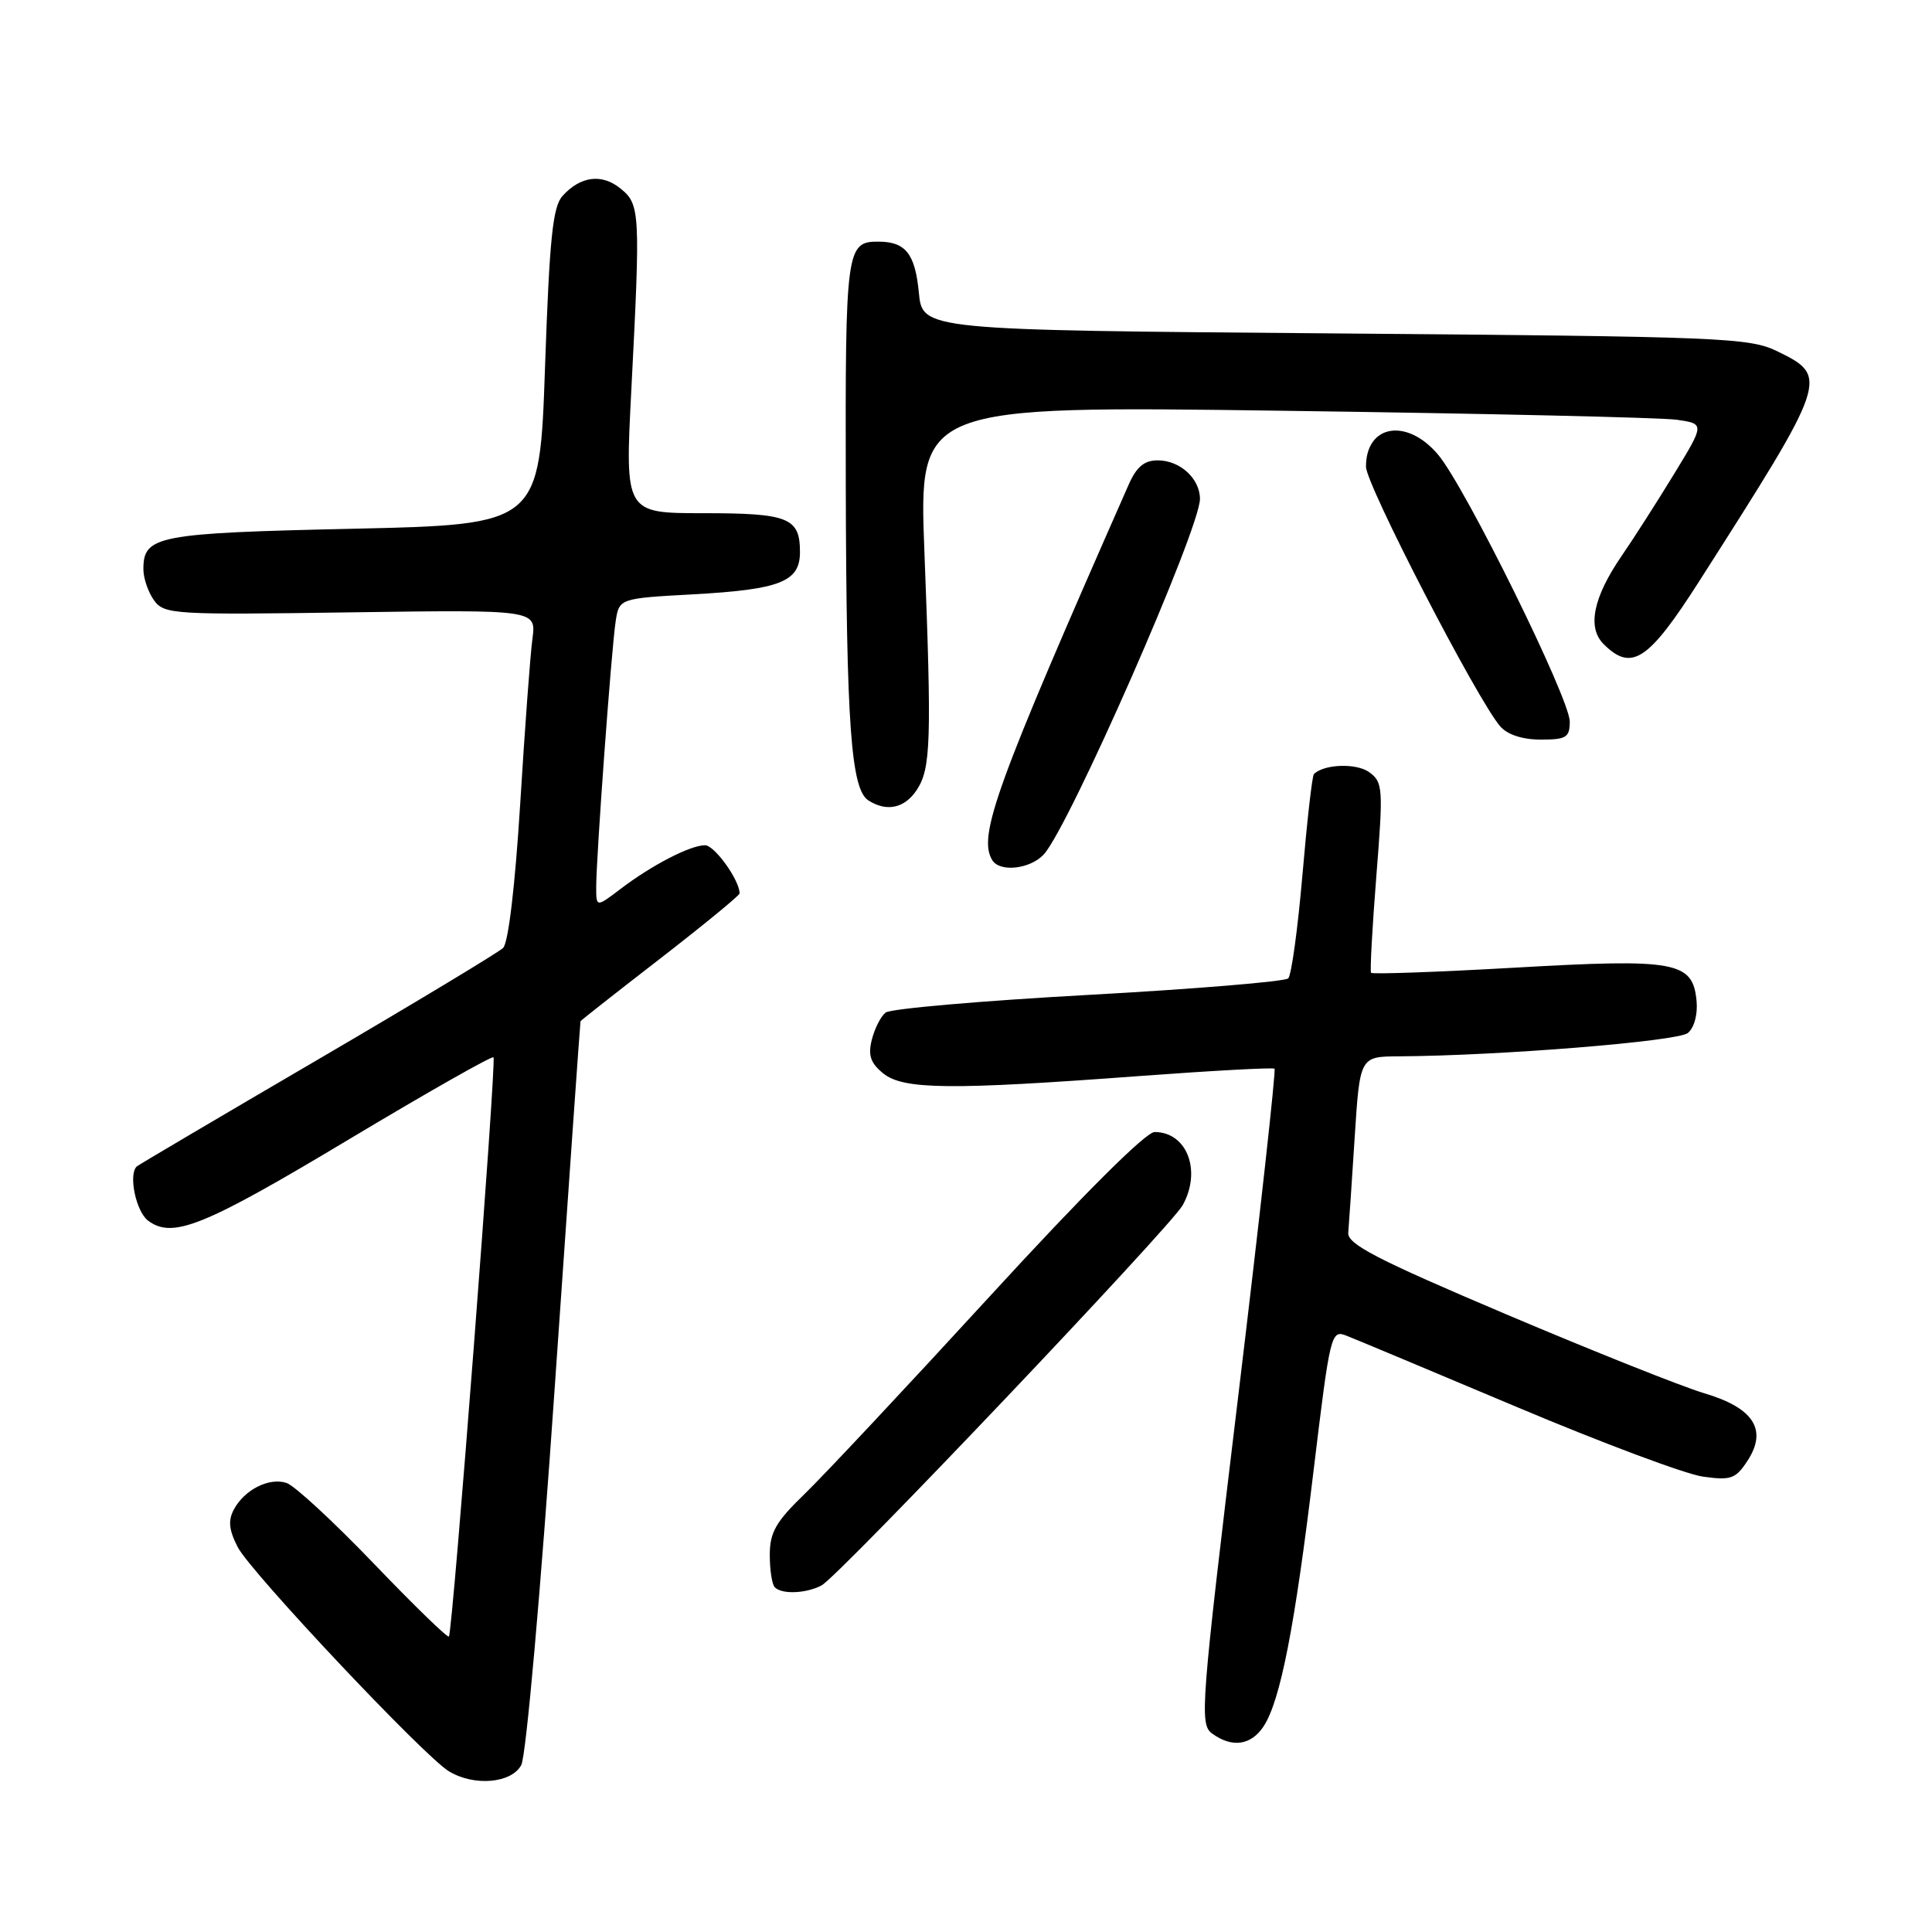 <?xml version="1.0" encoding="UTF-8" standalone="no"?>
<!DOCTYPE svg PUBLIC "-//W3C//DTD SVG 1.1//EN" "http://www.w3.org/Graphics/SVG/1.1/DTD/svg11.dtd" >
<svg xmlns="http://www.w3.org/2000/svg" xmlns:xlink="http://www.w3.org/1999/xlink" version="1.1" viewBox="0 0 256 256">
 <g >
 <path fill="currentColor"
d=" M 69.07 233.88 C 69.71 232.67 71.64 210.94 73.52 183.63 C 75.35 157.16 76.88 135.42 76.92 135.32 C 76.96 135.21 81.72 131.47 87.50 127.00 C 93.27 122.53 98.00 118.65 98.00 118.38 C 98.00 116.63 94.68 112.00 93.42 112.00 C 91.47 112.00 86.39 114.62 82.25 117.77 C 79.00 120.24 79.00 120.24 79.00 117.52 C 79.00 113.61 81.01 86.08 81.57 82.39 C 82.04 79.29 82.04 79.29 91.89 78.75 C 103.38 78.11 106.00 77.08 106.00 73.16 C 106.00 68.60 104.50 68.00 93.20 68.00 C 82.81 68.00 82.81 68.00 83.65 51.75 C 84.87 28.09 84.82 27.08 82.22 24.98 C 79.74 22.97 76.92 23.33 74.54 25.96 C 73.24 27.39 72.81 31.62 72.22 48.61 C 71.50 69.50 71.50 69.50 46.84 70.06 C 20.75 70.64 19.00 70.98 19.00 75.43 C 19.00 76.63 19.64 78.49 20.42 79.56 C 21.77 81.41 23.02 81.48 46.45 81.14 C 71.06 80.79 71.06 80.79 70.55 84.64 C 70.26 86.76 69.54 96.60 68.93 106.50 C 68.25 117.42 67.36 124.94 66.66 125.61 C 66.02 126.22 54.93 132.91 42.00 140.47 C 29.07 148.03 18.33 154.37 18.12 154.56 C 16.99 155.63 18.02 160.54 19.62 161.74 C 22.88 164.18 26.98 162.52 46.27 150.95 C 56.59 144.77 65.19 139.88 65.39 140.10 C 65.81 140.58 59.98 216.35 59.48 216.85 C 59.29 217.04 54.79 212.67 49.49 207.14 C 44.18 201.61 38.99 196.81 37.95 196.49 C 35.64 195.75 32.40 197.39 30.99 200.01 C 30.20 201.49 30.34 202.75 31.51 205.02 C 33.23 208.34 56.22 232.75 59.49 234.71 C 62.83 236.73 67.77 236.30 69.07 233.88 Z  M 167.44 228.74 C 169.66 225.34 171.57 215.56 174.06 194.83 C 176.25 176.69 176.37 176.19 178.40 176.98 C 179.56 177.43 189.72 181.69 201.00 186.44 C 212.28 191.20 223.37 195.35 225.65 195.66 C 229.35 196.18 229.98 195.96 231.54 193.58 C 234.24 189.46 232.38 186.55 225.81 184.61 C 222.89 183.74 211.05 179.02 199.50 174.12 C 182.48 166.90 178.53 164.86 178.65 163.35 C 178.74 162.33 179.12 156.66 179.50 150.75 C 180.19 140.00 180.19 140.00 185.35 139.97 C 198.74 139.89 222.31 137.98 223.65 136.88 C 224.50 136.17 224.98 134.39 224.80 132.59 C 224.29 127.40 222.07 127.00 200.73 128.22 C 190.40 128.81 181.83 129.11 181.67 128.90 C 181.52 128.68 181.83 122.93 182.37 116.12 C 183.30 104.42 183.25 103.65 181.43 102.32 C 179.74 101.09 175.43 101.24 174.10 102.57 C 173.87 102.79 173.19 108.80 172.58 115.92 C 171.97 123.04 171.12 129.21 170.70 129.64 C 170.27 130.06 158.35 131.05 144.21 131.83 C 130.07 132.61 117.98 133.66 117.35 134.17 C 116.71 134.67 115.89 136.29 115.52 137.77 C 115.00 139.84 115.35 140.86 117.03 142.23 C 119.70 144.39 125.92 144.45 151.00 142.58 C 160.62 141.87 168.67 141.43 168.88 141.61 C 169.09 141.78 166.92 161.39 164.05 185.17 C 159.10 226.24 158.93 228.47 160.61 229.70 C 163.25 231.63 165.77 231.28 167.44 228.74 Z  M 108.87 210.07 C 111.15 208.85 155.12 162.55 156.71 159.70 C 159.25 155.13 157.28 150.00 152.99 150.00 C 151.83 150.00 143.53 158.27 131.17 171.75 C 120.20 183.71 109.15 195.51 106.61 197.96 C 102.80 201.65 102.00 203.04 102.00 206.04 C 102.00 208.04 102.30 209.97 102.67 210.33 C 103.62 211.29 106.84 211.15 108.87 210.07 Z  M 138.32 113.20 C 141.71 109.46 159.00 70.08 159.00 66.11 C 159.00 63.42 156.36 61.00 153.41 61.00 C 151.61 61.00 150.59 61.86 149.54 64.25 C 131.91 104.23 129.53 110.81 131.49 113.99 C 132.50 115.62 136.55 115.15 138.32 113.20 Z  M 121.49 104.65 C 123.34 101.83 123.46 98.21 122.49 73.13 C 121.74 53.76 121.74 53.76 170.12 54.43 C 196.73 54.79 220.16 55.33 222.19 55.62 C 225.88 56.16 225.88 56.16 221.81 62.83 C 219.57 66.50 216.44 71.39 214.85 73.70 C 211.11 79.16 210.29 83.15 212.48 85.34 C 216.18 89.04 218.41 87.58 225.14 77.04 C 242.24 50.26 242.37 49.90 235.53 46.56 C 231.80 44.74 228.42 44.60 176.90 44.18 C 122.23 43.74 122.23 43.74 121.75 38.76 C 121.26 33.64 120.00 32.04 116.45 32.02 C 112.12 31.98 112.00 32.91 112.07 64.45 C 112.15 96.13 112.76 104.60 115.08 106.07 C 117.52 107.62 119.89 107.09 121.49 104.65 Z  M 208.00 95.61 C 208.00 92.57 194.18 64.56 190.56 60.25 C 186.42 55.34 181.00 56.24 181.00 61.84 C 181.00 64.21 195.76 92.77 198.79 96.25 C 199.74 97.35 201.74 98.00 204.15 98.00 C 207.54 98.00 208.00 97.72 208.00 95.61 Z "/>
</g>
</svg>
